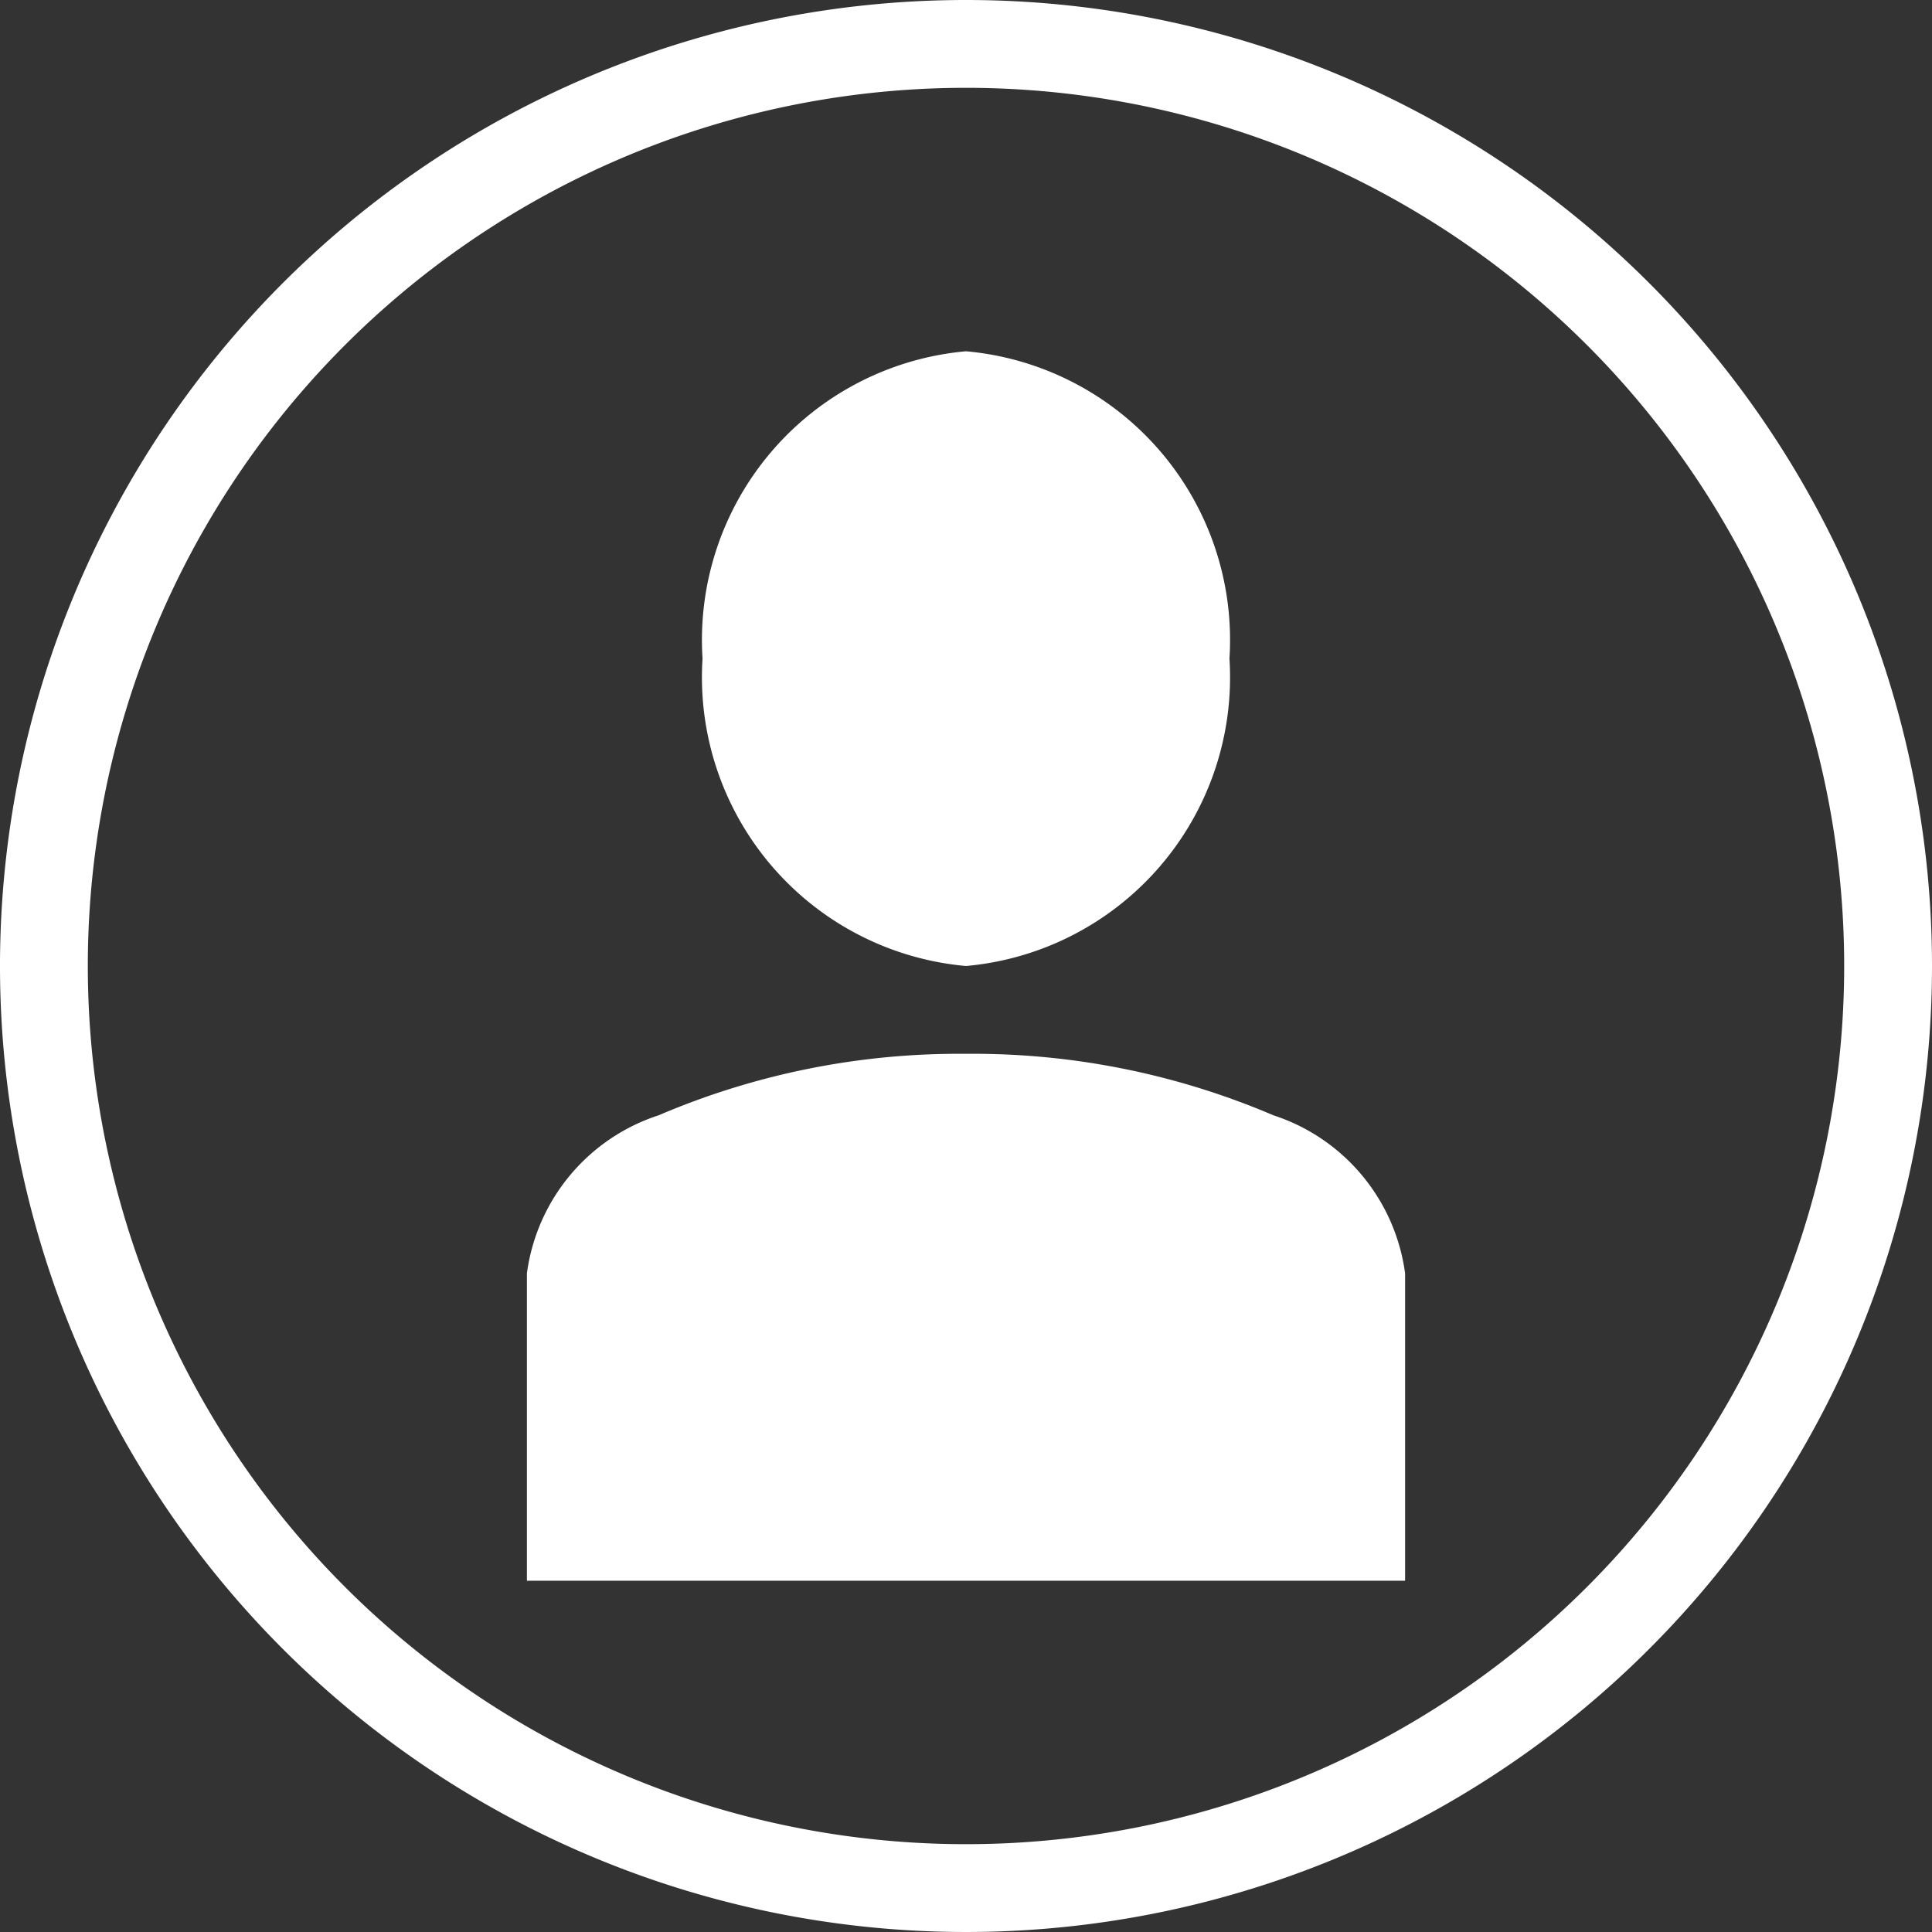 <svg xmlns="http://www.w3.org/2000/svg" width="22" height="22" viewBox="0 0 22 22"><rect x="0" y="0" width="22" height="22" fill="#333333" stroke="none"/><title>Special-065w2-22x22</title><g id="Layer_2" data-name="Layer 2"><g id="Special"><path d="M11,1A10,10,0,1,1,1,11,10,10,0,0,1,11,1m0-1A11,11,0,1,0,22,11,11,11,0,0,0,11,0Z" fill="#fff"/><g id="_026" data-name="026"><path d="M11,12a8.7,8.7,0,0,0-3.5.7A2.2,2.2,0,0,0,6,14.5V18H16V14.5a2.2,2.2,0,0,0-1.5-1.8A8.7,8.7,0,0,0,11,12" fill="#fff" fill-rule="evenodd"/><path d="M11,4A3.3,3.3,0,0,0,8,7.5,3.3,3.3,0,0,0,11,11a3.3,3.3,0,0,0,3-3.5A3.3,3.3,0,0,0,11,4" fill="#fff" fill-rule="evenodd"/></g></g></g></svg>